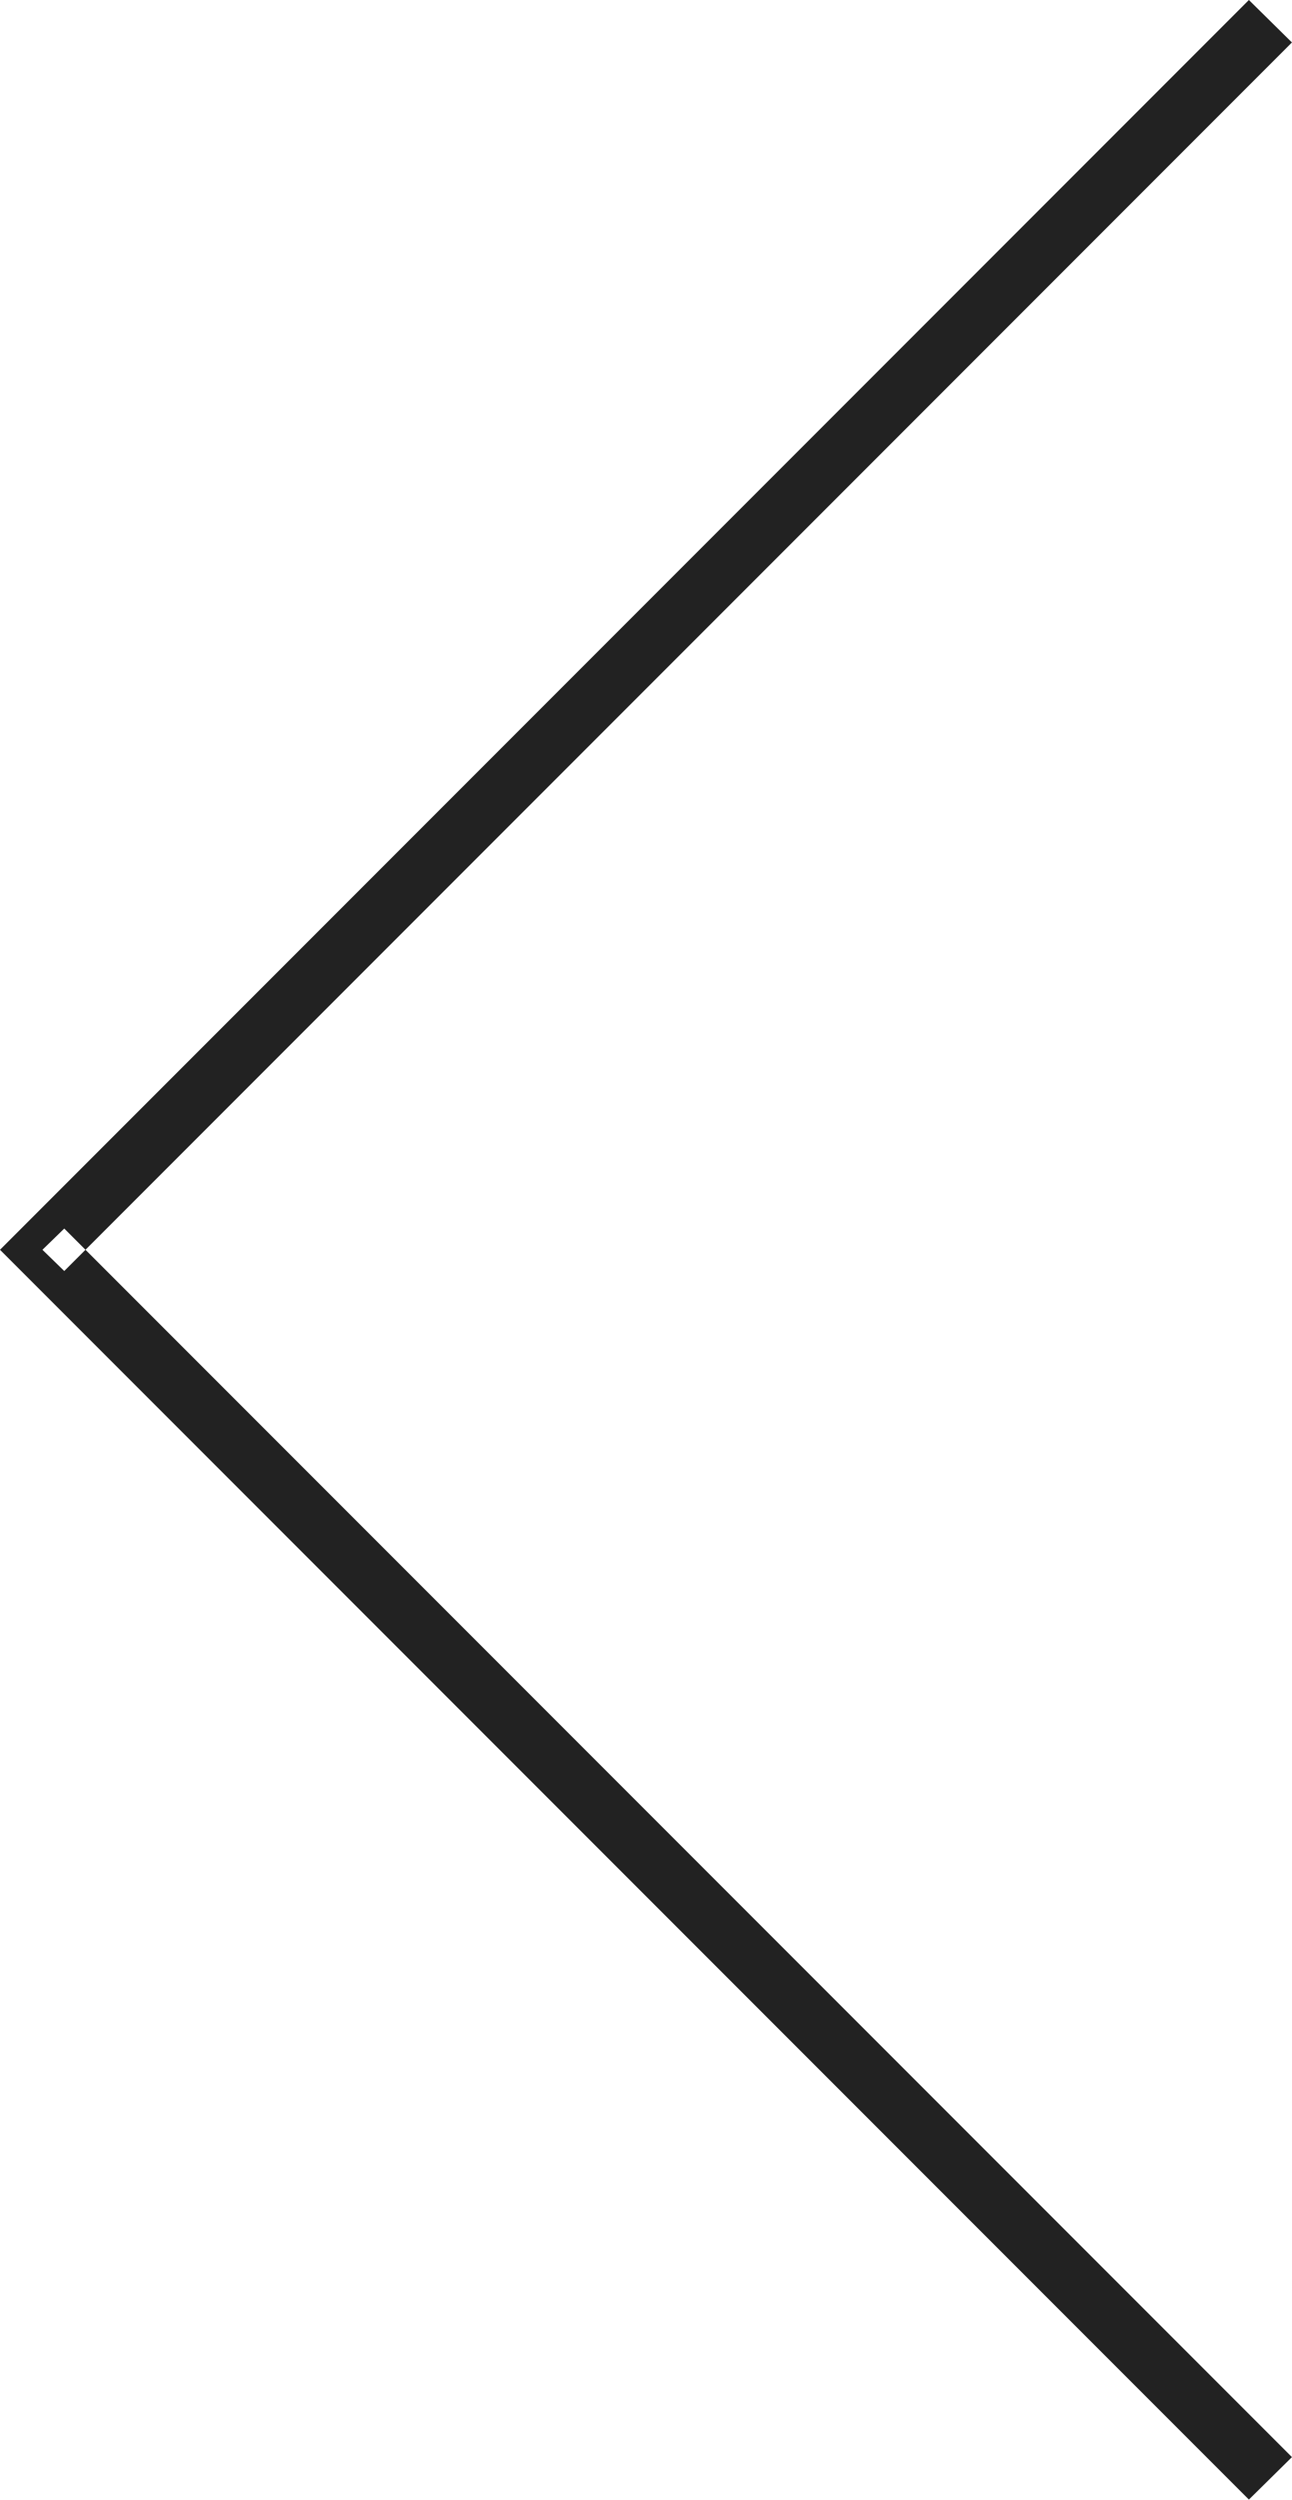 <svg width="21.311" height="41.207" viewBox="0 0 21.311 41.207" fill="none" xmlns="http://www.w3.org/2000/svg" xmlns:xlink="http://www.w3.org/1999/xlink">
	<desc>
			Created with Pixso.
	</desc>
	<defs/>
	<path id="Vector 9" d="M21.31 0.7L1.06 20.95L0.7 20.6L1.06 20.25L21.31 40.5L20.6 41.2L0 20.6L20.6 0L21.31 0.7Z" fill="#222222" fill-opacity="1" fill-rule="evenodd"/>
</svg>
